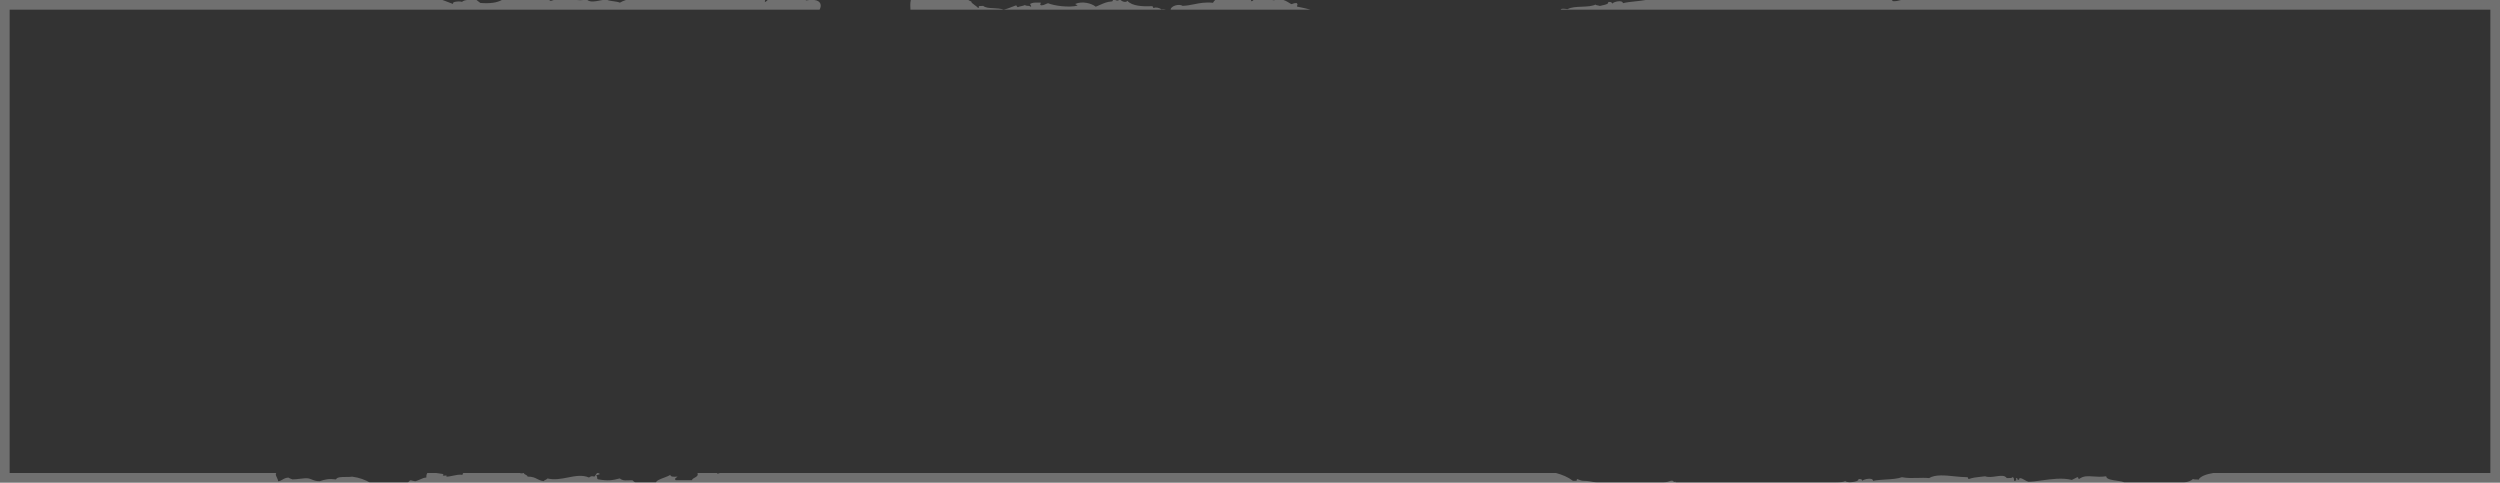 <svg width="259" height="50" viewBox="0 0 259 50" fill="none" xmlns="http://www.w3.org/2000/svg">
<rect x="0" y="0" width="259" height="50" fill="#333333" stroke="none"/>
<path fill-rule="evenodd" clip-rule="evenodd" d="M132.077 0H132.97C133.251 0.094 133.502 0.255 133.707 0.386C133.729 0.4 133.75 0.413 133.77 0.426C133.847 0.423 133.89 0.405 133.94 0.384C134.011 0.354 134.096 0.318 134.315 0.309C134.449 0.42 134.429 0.466 134.401 0.529C134.384 0.568 134.364 0.613 134.376 0.685C134.907 0.792 135.357 0.883 135.769 1H121.278C121.277 0.641 122.12 0.35 122.526 0.607C122.974 0.589 123.352 0.512 123.73 0.436C124.298 0.322 124.866 0.208 125.668 0.288C125.719 0.182 125.798 0.087 125.895 0H129.627C129.615 0.042 129.601 0.084 129.587 0.126C129.783 0.118 129.816 0.065 129.855 0H130.318C130.318 0.001 130.318 0.001 130.318 0.002V0.002C130.334 0.001 130.35 0.001 130.366 0H131.808C131.849 0.019 131.911 0.03 132.013 0.026C132.035 0.017 132.056 0.008 132.077 0ZM115.941 0H116.093C116.328 0.216 116.662 0.265 116.804 0.087C117.269 0.635 118.404 0.683 119.338 0.644C119.431 0.64 119.439 0.687 119.446 0.734C119.454 0.781 119.462 0.828 119.555 0.824C119.726 0.723 120.115 0.801 120.332 0.981C120.498 0.93 120.638 0.962 120.775 1H94.322C94.303 0.68 94.284 0.338 94.359 0H100.317C100.442 0.083 100.571 0.15 100.623 0.137C100.595 0.251 100.778 0.384 100.975 0.527C101.106 0.621 101.242 0.72 101.328 0.821C101.422 0.817 101.414 0.77 101.406 0.723C101.398 0.676 101.391 0.63 101.484 0.626L101.857 0.61C102.1 0.811 102.488 0.829 102.921 0.85C103.265 0.866 103.637 0.884 103.987 0.995C104.329 0.921 104.591 0.814 104.828 0.717C104.968 0.66 105.099 0.606 105.232 0.565C105.326 0.561 105.329 0.585 105.335 0.62C105.341 0.655 105.349 0.702 105.45 0.745C105.535 0.695 105.671 0.665 105.807 0.636C105.944 0.607 106.08 0.578 106.165 0.527C106.367 0.613 106.461 0.609 106.531 0.606C106.601 0.603 106.647 0.601 106.756 0.691C106.88 0.686 106.825 0.605 106.77 0.523C106.743 0.482 106.715 0.441 106.71 0.41C106.967 0.257 107.25 0.263 107.532 0.27C107.627 0.272 107.721 0.274 107.814 0.27C107.827 0.349 107.801 0.396 107.783 0.431C107.757 0.478 107.744 0.502 107.86 0.551C108.091 0.542 108.173 0.502 108.287 0.448C108.357 0.414 108.44 0.374 108.576 0.333C109.182 0.591 110.722 0.811 111.624 0.585C111.616 0.538 111.566 0.516 111.515 0.495C111.465 0.473 111.414 0.452 111.407 0.405C112.107 0.092 113.086 0.335 113.521 0.696C113.653 0.643 113.785 0.584 113.916 0.526C114.31 0.35 114.704 0.174 115.124 0.157C115.285 0.15 115.296 0.079 115.286 0H115.532C115.556 0.008 115.577 0.017 115.598 0.025C115.709 0.069 115.794 0.102 115.941 0ZM100.623 0.137C100.641 0.133 100.649 0.119 100.645 0.093C100.634 0.108 100.626 0.122 100.623 0.137ZM83.841 0H84.376C85.066 0.093 85.144 0.581 84.908 1H1V49H28.519C28.552 49.004 28.587 49.005 28.624 49.005C28.514 49.116 28.598 49.292 28.686 49.476C28.748 49.605 28.811 49.737 28.811 49.853C28.98 49.853 29.11 49.777 29.254 49.693C29.43 49.59 29.626 49.476 29.935 49.476C29.748 49.476 30.309 49.665 30.309 49.665C30.541 49.665 30.803 49.633 31.058 49.602L31.059 49.602C31.424 49.558 31.774 49.515 31.995 49.571C32.12 49.602 32.224 49.644 32.328 49.686L32.328 49.686C32.536 49.769 32.744 49.853 33.118 49.853C33.68 49.665 34.055 49.571 34.804 49.665C34.929 49.413 35.386 49.413 35.844 49.413C36.073 49.413 36.302 49.413 36.489 49.382C37.202 49.472 37.914 49.732 38.304 50H1H0V49V1V0H1H45.846C46.018 0.07 46.196 0.134 46.371 0.197C46.576 0.27 46.777 0.343 46.959 0.421C46.727 0.147 47.66 0.108 47.862 0.194C48.005 0.064 48.199 0.023 48.401 0H49.369C49.497 0.088 49.628 0.196 49.759 0.305L49.759 0.305C50.76 0.388 51.487 0.278 51.995 0H56.873C56.941 0.023 57.001 0.055 57.053 0.098L57.053 0.098C57.161 0.065 57.268 0.033 57.37 0H59.773C59.983 0.034 60.222 0.028 60.452 0H60.849C61.162 0.243 61.638 0.152 62.133 0.056C62.235 0.037 62.338 0.017 62.44 0H62.932C63.067 0.062 63.286 0.092 63.518 0.124C63.768 0.158 64.033 0.194 64.222 0.275C64.391 0.174 64.602 0.083 64.842 0H79.263C79.262 0.008 79.26 0.016 79.259 0.024C79.247 0.087 79.235 0.155 79.246 0.221C79.357 0.155 79.468 0.089 79.524 0H83.449C83.475 0.014 83.504 0.029 83.538 0.044C83.646 0.024 83.746 0.01 83.841 0ZM161.688 1C161.731 0.868 162.004 0.901 162.216 0.927C162.297 0.937 162.369 0.946 162.416 0.944C162.758 0.741 163.318 0.718 163.878 0.695C164.438 0.672 164.998 0.648 165.34 0.445C165.235 0.508 165.337 0.526 165.478 0.551C165.565 0.567 165.667 0.585 165.745 0.618C165.834 0.59 165.936 0.568 166.038 0.546C166.344 0.481 166.651 0.415 166.616 0.204C166.803 0.196 166.989 0.188 167.02 0.376C167.176 0.18 168.078 -0.046 168.14 0.33C168.525 0.233 168.986 0.185 169.442 0.137C169.806 0.099 170.168 0.062 170.485 0H195.997C196.037 0.035 196.072 0.074 196.103 0.12C196.415 0.146 196.68 0.078 196.95 0H258H259V1V49V50H258H226.264C226.656 49.923 227 49.818 227.191 49.625C227.285 49.672 227.426 49.672 227.543 49.672C227.66 49.672 227.753 49.672 227.753 49.719C227.941 49.341 228.552 49.129 229.304 49H258V1H161.688ZM50.721 49.005L50.7 49H48.004C47.946 49.051 47.913 49.114 47.913 49.194C47.592 49.14 47.27 49.209 46.949 49.278L46.949 49.278C46.709 49.33 46.468 49.382 46.227 49.382C46.368 49.241 46.192 49.258 46.017 49.276C45.958 49.282 45.899 49.288 45.853 49.288C45.853 49.288 46.04 49.194 45.853 49.1C45.702 49.074 45.565 49.056 45.438 49.039L45.438 49.039L45.438 49.039C45.342 49.026 45.252 49.014 45.166 49H44.27C44.167 49.152 44.167 49.354 44.167 49.476C43.943 49.476 43.718 49.578 43.493 49.68C43.343 49.748 43.193 49.815 43.044 49.853C42.95 49.853 42.856 49.83 42.763 49.806C42.669 49.782 42.575 49.759 42.482 49.759C42.447 49.794 42.419 49.825 42.394 49.853C42.335 49.92 42.291 49.969 42.217 50H65.834C65.727 49.936 65.62 49.86 65.514 49.752C65.342 49.752 65.2 49.757 65.079 49.761L65.079 49.761C64.669 49.776 64.492 49.782 64.203 49.564C63.454 49.752 63.079 49.846 61.956 49.658C61.862 49.611 61.862 49.54 61.862 49.47C61.862 49.399 61.862 49.328 61.768 49.281C61.768 49.234 61.862 49.211 61.956 49.187C62.049 49.164 62.143 49.14 62.143 49.093L61.958 49H61.93C61.833 49.01 61.791 49.078 61.734 49.17L61.734 49.17C61.697 49.232 61.653 49.304 61.581 49.376C61.289 49.302 61.224 49.343 61.121 49.41C61.092 49.428 61.06 49.449 61.019 49.47C60.33 49.173 59.59 49.318 58.825 49.468C58.134 49.603 57.423 49.743 56.712 49.564C56.712 49.611 56.618 49.658 56.525 49.705C56.431 49.752 56.338 49.799 56.338 49.846C56.01 49.805 55.825 49.71 55.643 49.616C55.409 49.495 55.179 49.376 54.652 49.376C54.652 49.281 54.559 49.234 54.465 49.187C54.372 49.14 54.278 49.093 54.278 49H54.274C54.115 49.052 53.971 49.045 53.847 49H50.743L50.721 49.005ZM165.426 50H67.951C67.992 49.785 68.4 49.633 68.796 49.485C69.052 49.389 69.304 49.295 69.446 49.187C69.446 49.421 69.832 49.397 70.071 49.381C70.12 49.378 70.163 49.376 70.195 49.376C70.141 49.431 70.086 49.47 70.04 49.502C69.93 49.58 69.876 49.619 70.008 49.752H71.694C71.694 49.636 71.821 49.567 71.958 49.494C72.152 49.39 72.365 49.276 72.256 49H74.315V49.093L74.383 49.07C74.446 49.049 74.517 49.025 74.593 49H161.191C161.875 49.193 162.417 49.404 162.959 49.813H163.146C163.521 49.813 163.333 49.625 163.333 49.625C163.411 49.625 163.489 49.657 163.579 49.695C163.708 49.749 163.863 49.813 164.082 49.813C164.474 49.813 164.932 49.897 165.426 50ZM173.573 50H172.316C172.66 49.956 172.962 49.868 173.071 49.813C173.259 49.766 173.305 49.813 173.352 49.861C173.399 49.908 173.446 49.955 173.633 49.908C173.633 49.939 173.612 49.96 173.591 49.981C173.585 49.987 173.579 49.993 173.573 50ZM191.607 50H190.093C190.529 49.993 190.941 49.962 191.236 49.813C191.12 49.872 191.219 49.894 191.356 49.925C191.439 49.943 191.536 49.965 191.607 50ZM220.069 50H191.618C191.71 49.977 191.812 49.96 191.915 49.943C192.231 49.89 192.547 49.837 192.547 49.625C192.734 49.625 192.922 49.625 192.922 49.813C193.109 49.625 194.045 49.437 194.045 49.813C194.444 49.733 194.911 49.704 195.374 49.675C195.997 49.637 196.612 49.599 197.041 49.437C197.576 49.544 198.112 49.529 198.647 49.514C199.048 49.502 199.449 49.49 199.85 49.531C200.496 49.141 201.497 49.244 202.486 49.346C202.932 49.391 203.376 49.437 203.783 49.437C203.877 49.437 203.877 49.46 203.877 49.495C203.877 49.531 203.877 49.578 203.97 49.625C204.396 49.482 204.715 49.448 205.17 49.398L205.171 49.398C205.316 49.383 205.475 49.365 205.656 49.343C205.988 49.468 206.393 49.408 206.775 49.352C207.254 49.281 207.694 49.216 207.903 49.531C208.277 49.531 208.465 49.531 208.465 49.437C208.652 49.437 208.652 49.625 208.652 49.813C208.938 49.813 208.896 49.703 208.861 49.61C208.85 49.581 208.839 49.553 208.839 49.531C209.027 49.531 209.027 49.625 209.027 49.719C209.214 49.719 209.214 49.625 209.214 49.531C209.426 49.531 209.579 49.622 209.739 49.718C209.861 49.791 209.988 49.867 210.15 49.908C210.533 49.908 211.004 49.842 211.517 49.77C212.508 49.632 213.657 49.471 214.645 49.719L215.206 49.437C215.3 49.437 215.3 49.46 215.3 49.495C215.3 49.531 215.3 49.578 215.394 49.625C215.841 49.288 216.288 49.32 216.855 49.36C217.237 49.387 217.674 49.418 218.203 49.343C218.203 49.649 218.808 49.734 219.333 49.807C219.681 49.856 219.993 49.9 220.069 50Z" fill="white" fill-opacity="0.3"/>
</svg>
